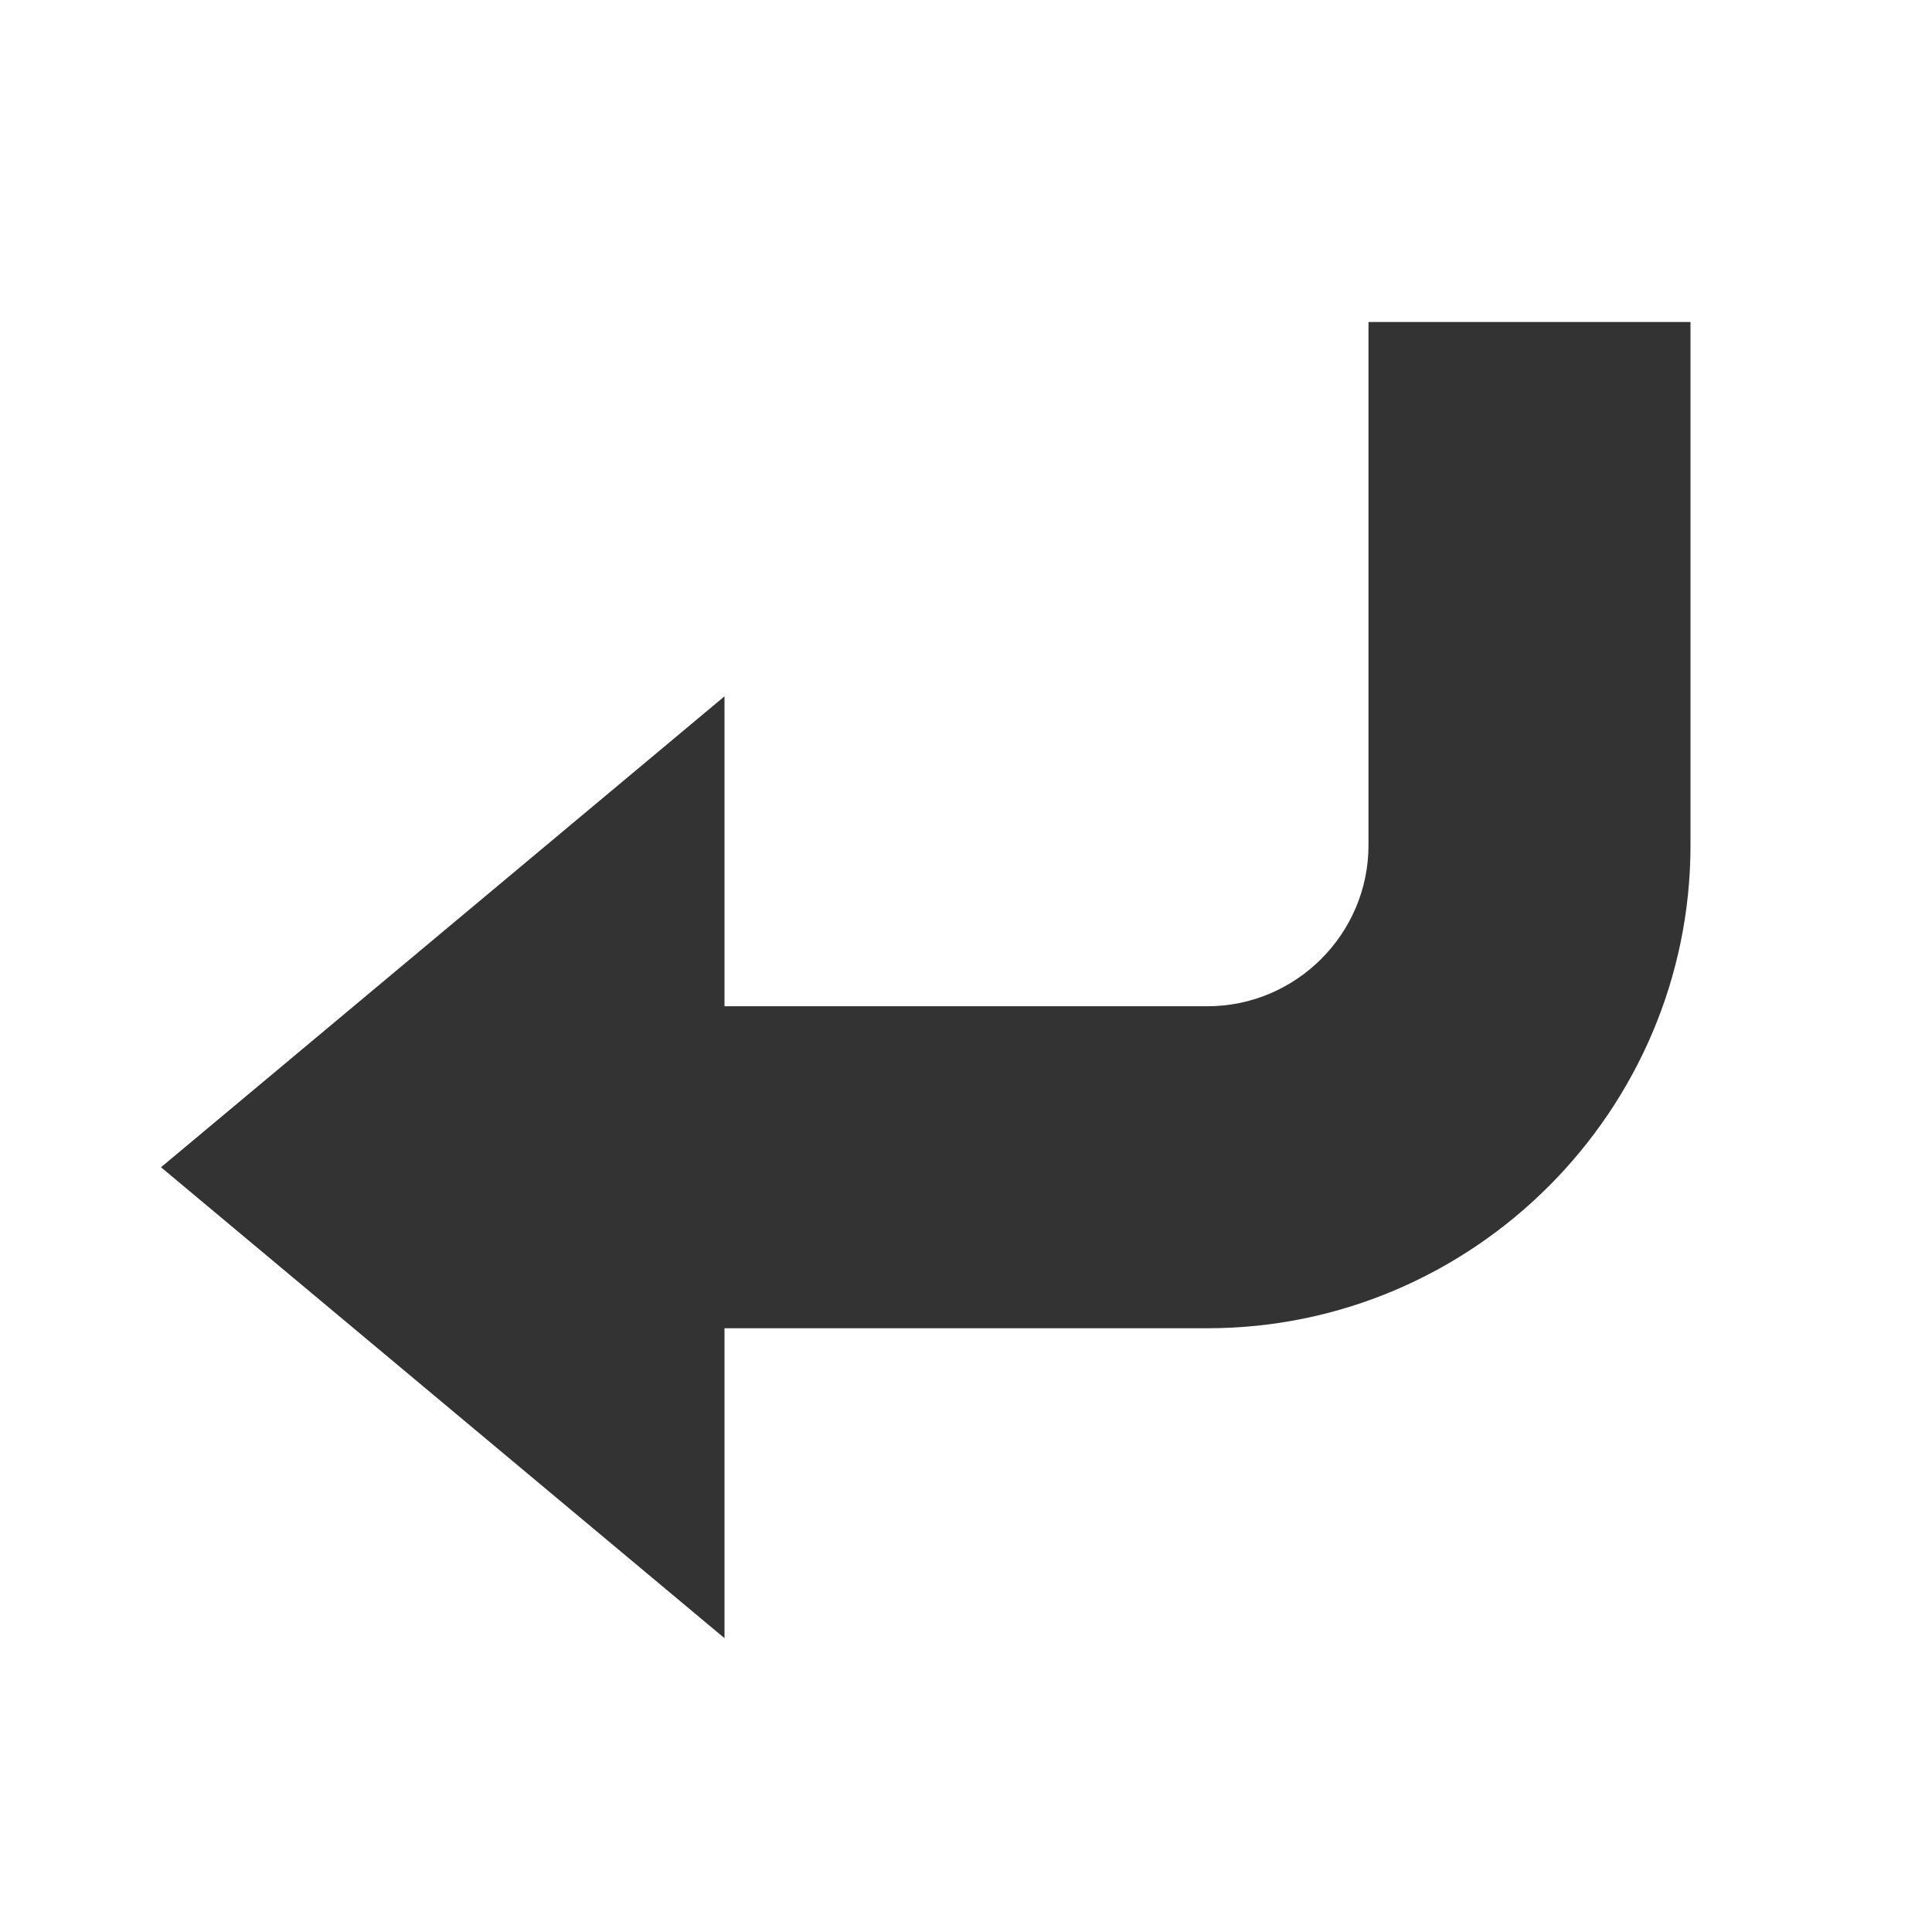 <svg class="icon" width="128" height="128" viewBox="0 0 1024 1024" xmlns="http://www.w3.org/2000/svg"><path fill="#333" d="M85.333 618.667L384 369.067v499.2z"/><path fill="#333" d="M896 448V170.667H725.333V448c0 46.933-38.4 85.333-85.333 85.333H277.333V704H640c140.8 0 256-115.2 256-256z"/></svg>